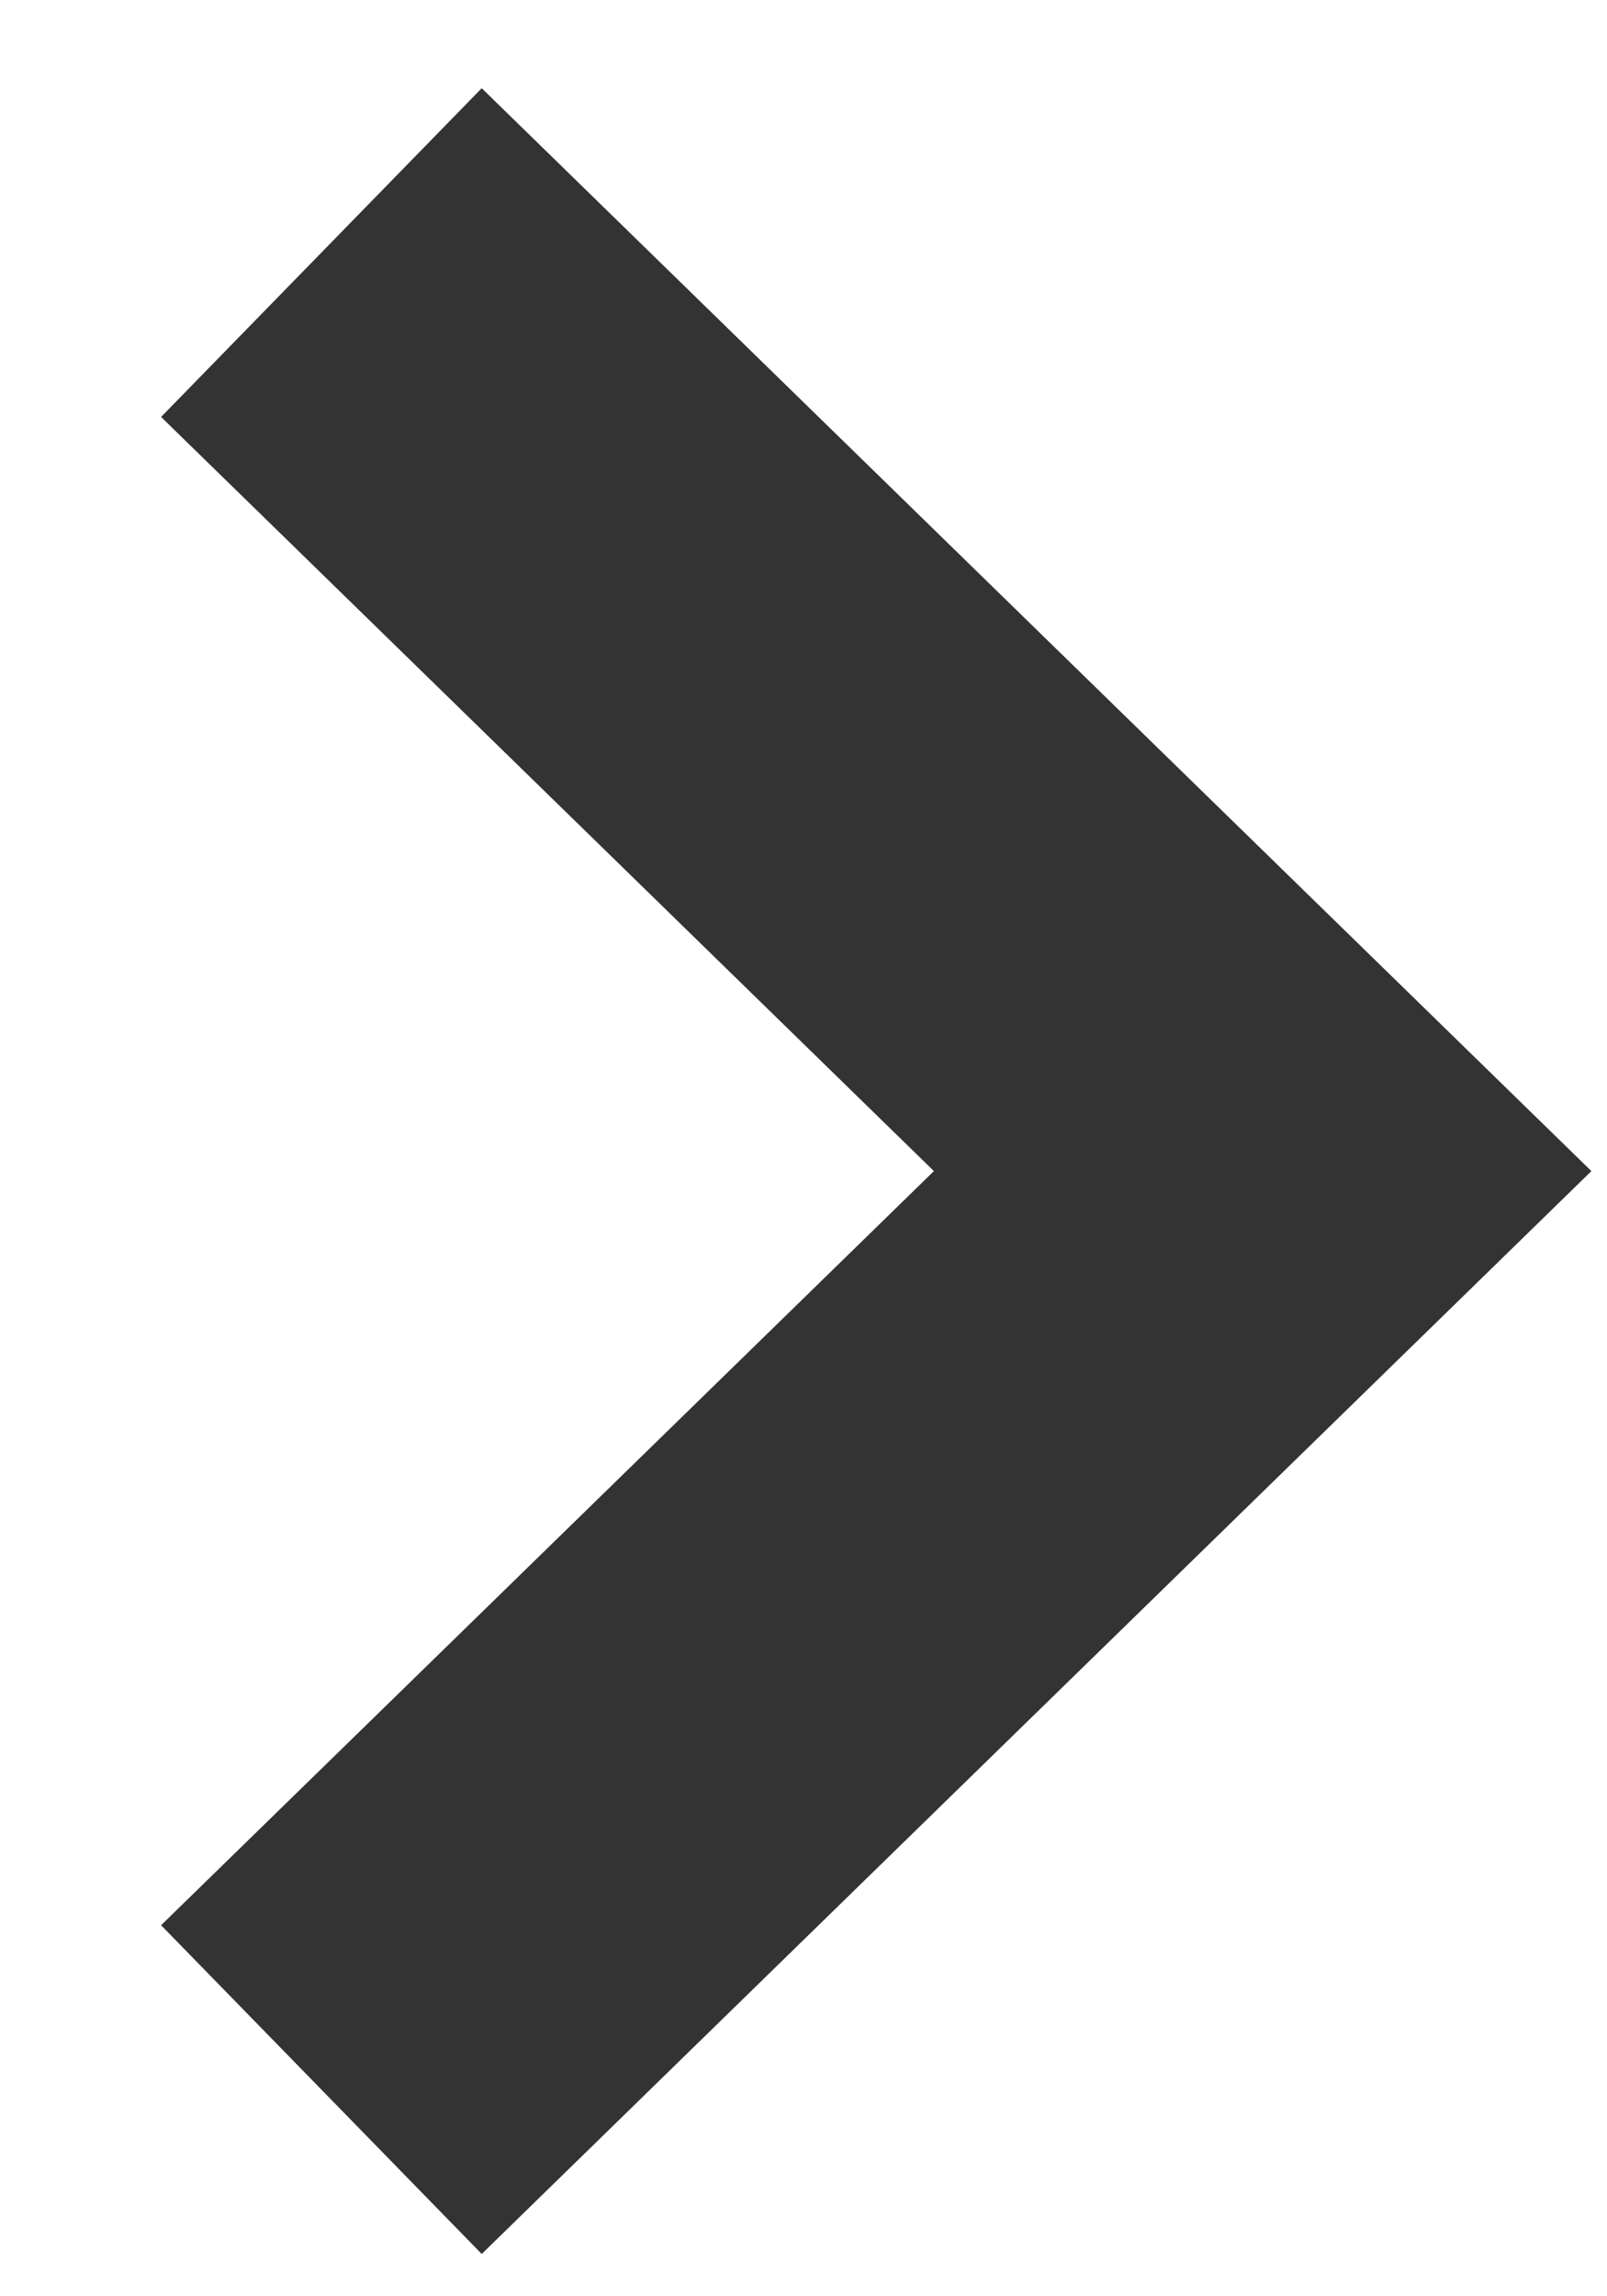<?xml version="1.0" encoding="utf-8"?>
<!-- Generator: Adobe Illustrator 23.0.1, SVG Export Plug-In . SVG Version: 6.00 Build 0)  -->
<svg version="1.1" id="Layer_1" xmlns="http://www.w3.org/2000/svg" xmlns:xlink="http://www.w3.org/1999/xlink" x="0px" y="0px"
	 viewBox="0 0 7 10" style="enable-background:new 0 0 7 10;" xml:space="preserve">
<style type="text/css">
	.st0{fill:none;stroke:#333333;stroke-width:2;}
</style>
<path class="st0" d="M1.4,1.1l4.1,4l-4.1,4"/>
</svg>
